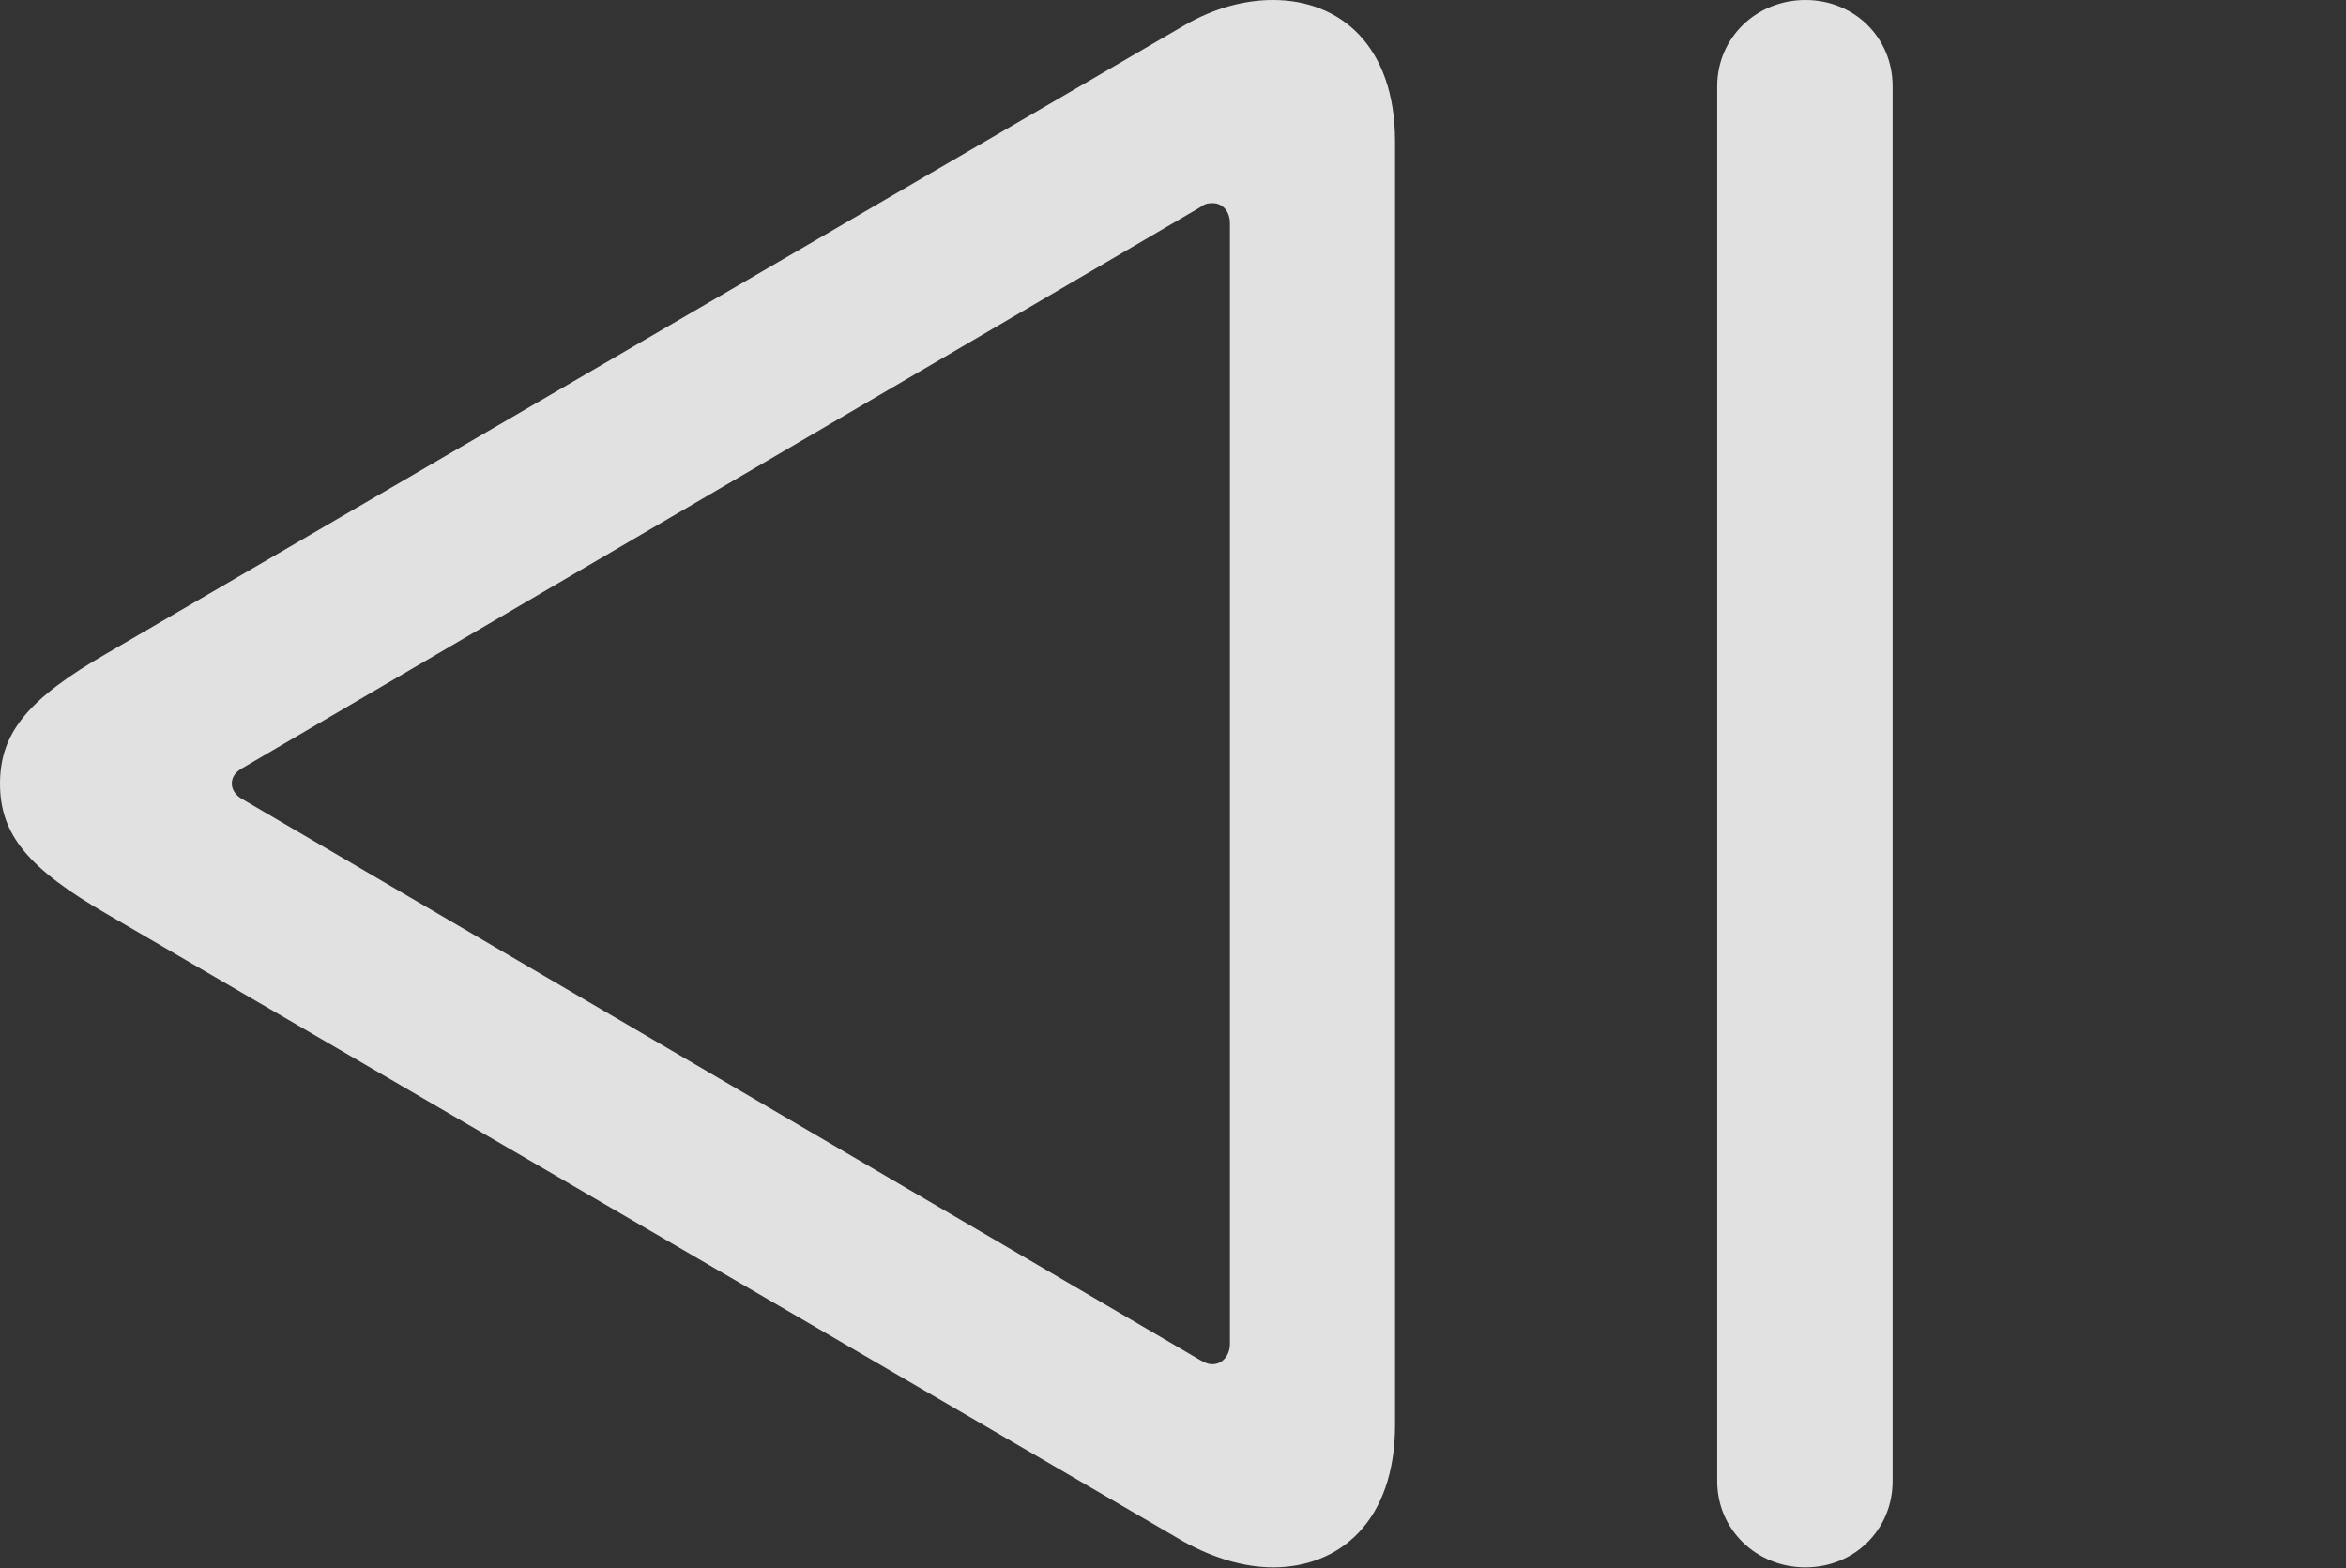 <?xml version="1.0" encoding="UTF-8"?>
<!--Generator: Apple Native CoreSVG 326-->
<!DOCTYPE svg
PUBLIC "-//W3C//DTD SVG 1.1//EN"
       "http://www.w3.org/Graphics/SVG/1.1/DTD/svg11.dtd">
<svg version="1.1" xmlns="http://www.w3.org/2000/svg" xmlns:xlink="http://www.w3.org/1999/xlink" viewBox="0 0 22.334 14.932">
 <rect x="0" y="0" width="22.334" height="14.932" fill="#333333" stroke="none"/>
 <g>
  <rect height="14.932" opacity="0" width="22.334" x="0" y="0"/>
  <path d="M17.188 14.922C17.656 14.922 18.018 14.56 18.018 14.102L18.018 0.82C18.018 0.361 17.656 0 17.188 0C16.719 0 16.348 0.361 16.348 0.82L16.348 14.102C16.348 14.56 16.719 14.922 17.188 14.922ZM13.281 13.565L13.281 1.348C13.281 0.43 12.754 0 12.119 0C11.846 0 11.553 0.078 11.27 0.244L1.016 6.221C0.273 6.65 0 6.973 0 7.461C0 7.949 0.273 8.271 1.016 8.701L11.27 14.678C11.553 14.834 11.846 14.922 12.119 14.922C12.754 14.922 13.281 14.482 13.281 13.565ZM11.709 12.793C11.709 12.9 11.641 12.988 11.543 12.988C11.494 12.988 11.465 12.969 11.426 12.949L2.305 7.607C2.236 7.568 2.207 7.51 2.207 7.461C2.207 7.402 2.236 7.354 2.305 7.314L11.426 1.973C11.465 1.943 11.494 1.934 11.543 1.934C11.641 1.934 11.709 2.012 11.709 2.129Z" fill="white" fill-opacity="0.85"/>
 </g>
</svg>
